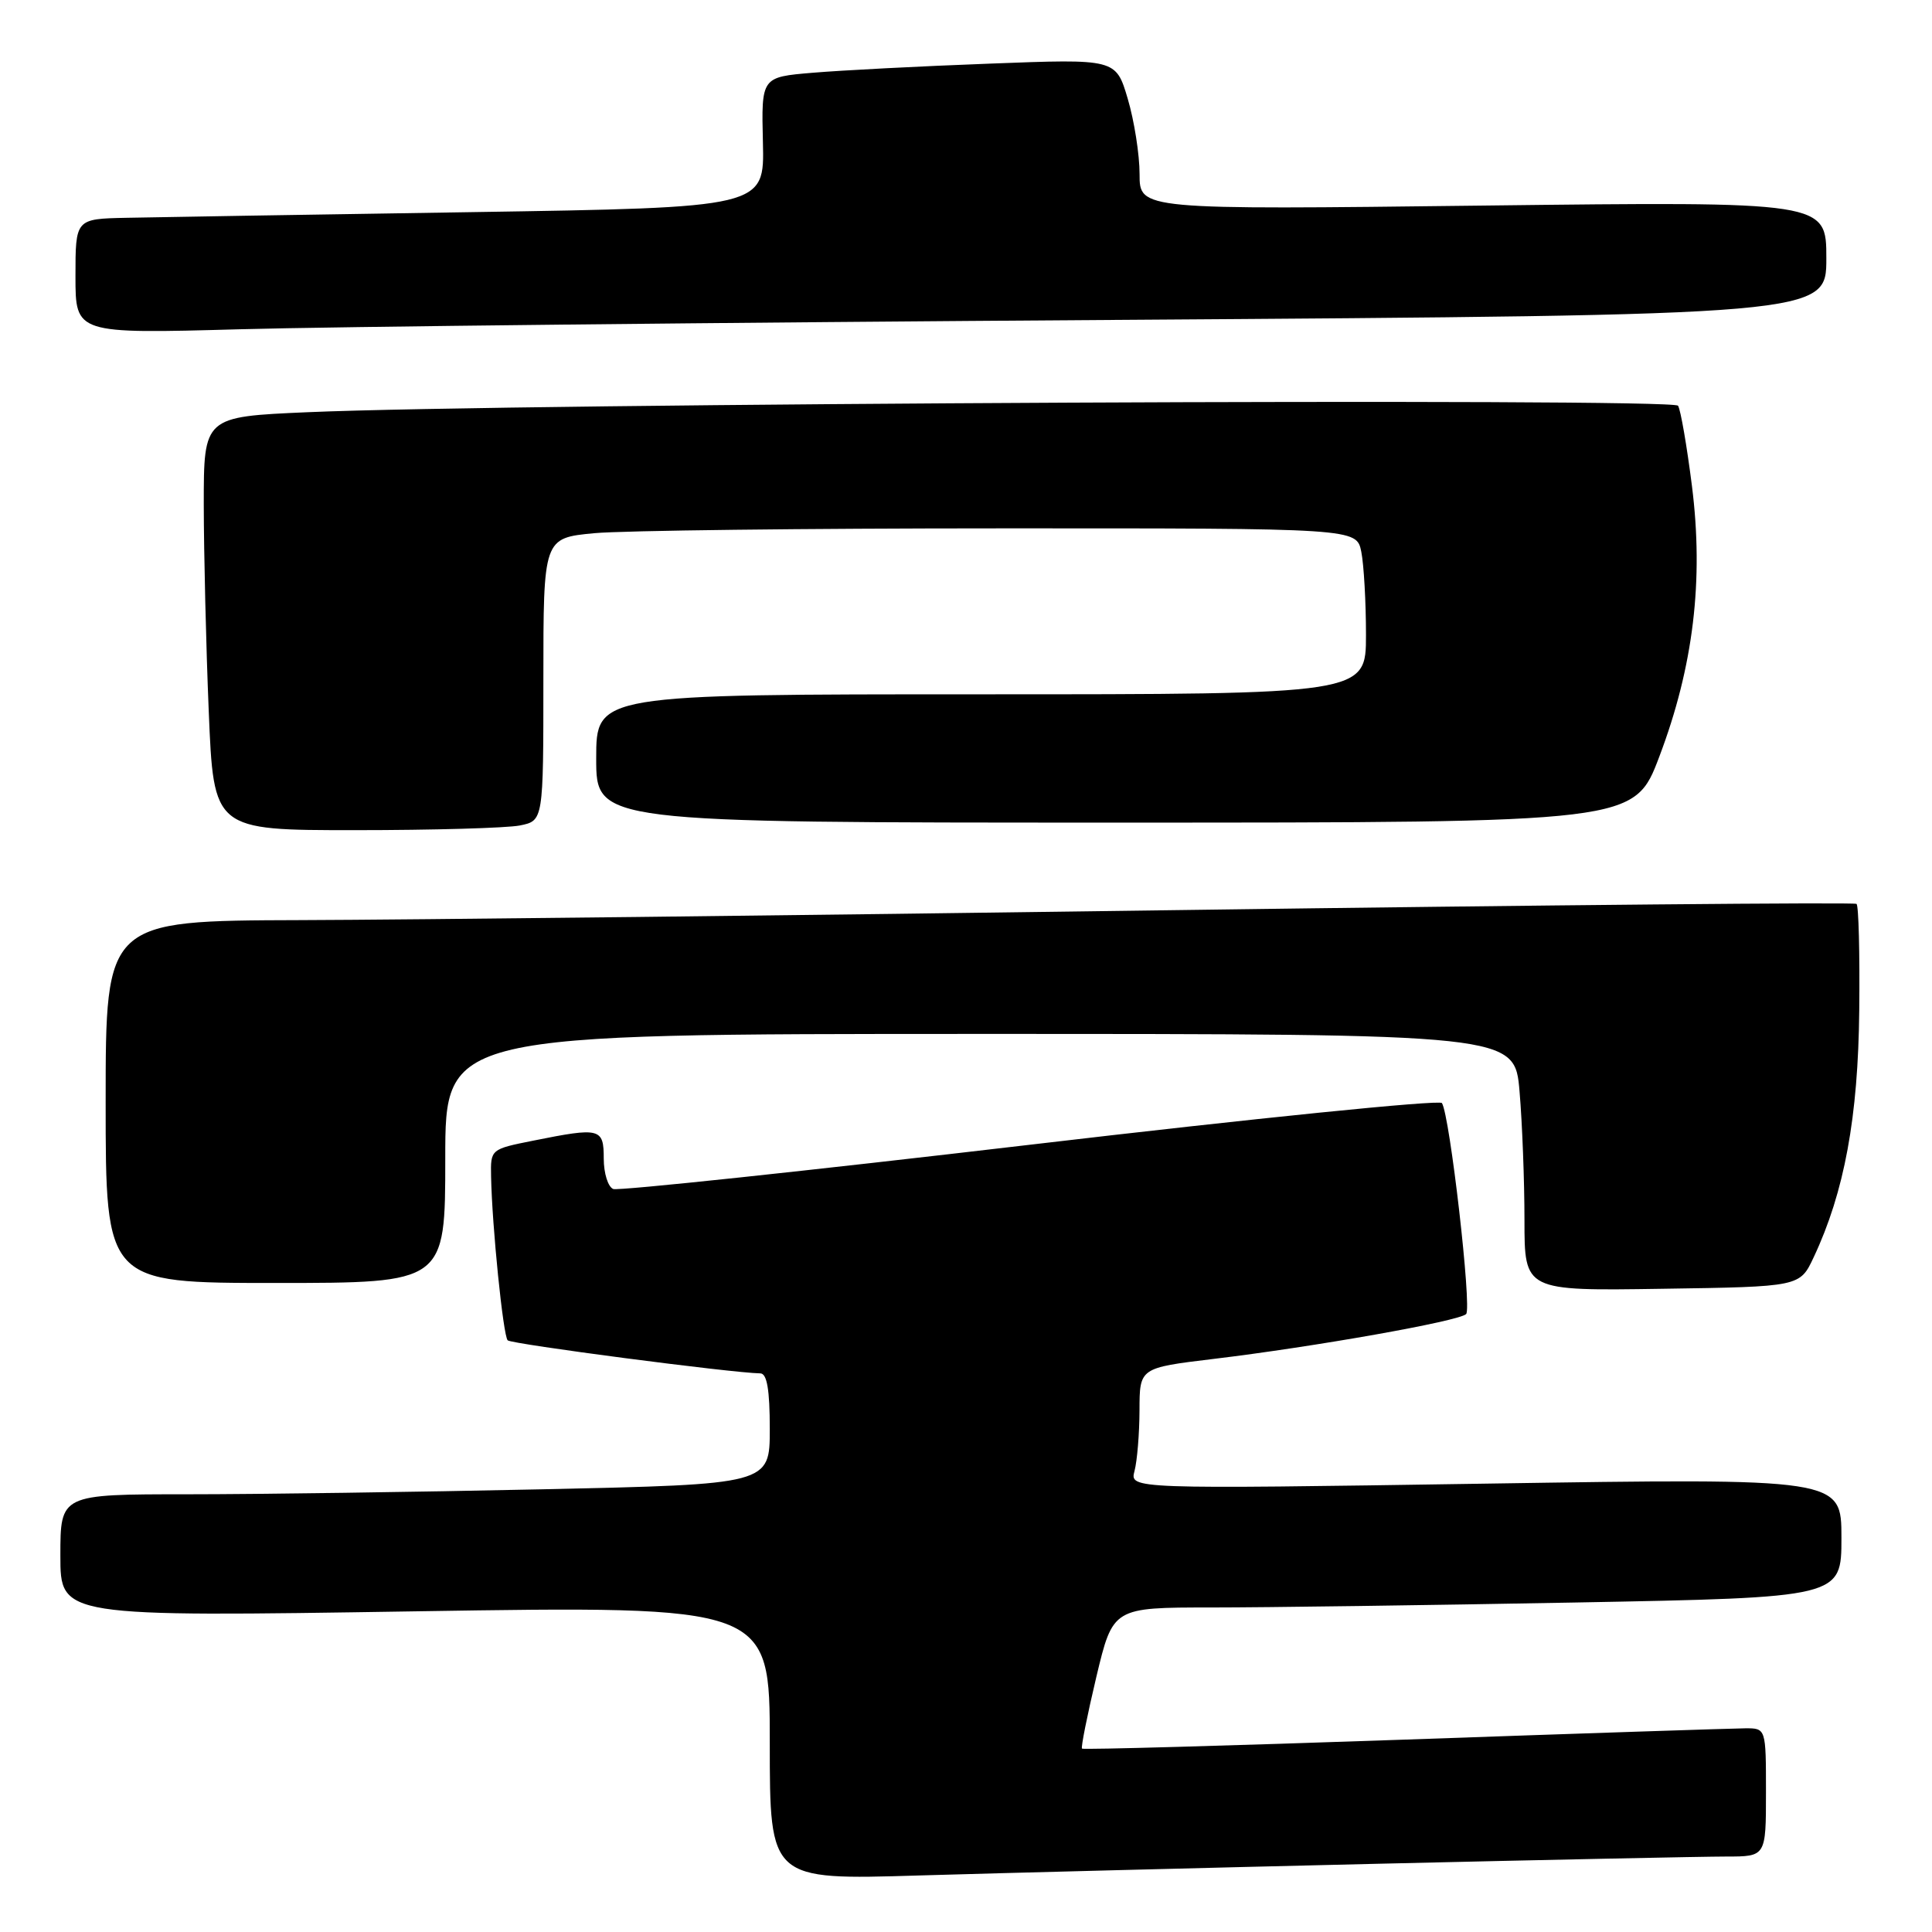 <?xml version="1.0" encoding="UTF-8" standalone="no"?>
<!DOCTYPE svg PUBLIC "-//W3C//DTD SVG 1.1//EN" "http://www.w3.org/Graphics/SVG/1.1/DTD/svg11.dtd" >
<svg xmlns="http://www.w3.org/2000/svg" xmlns:xlink="http://www.w3.org/1999/xlink" version="1.1" viewBox="0 0 256 256">
 <g >
 <path fill="currentColor"
d=" M 182.50 246.96 C 205.05 246.43 225.86 246.00 228.75 246.00 C 234.00 246.00 234.00 246.00 234.00 237.50 C 234.00 229.00 234.00 229.00 231.25 229.01 C 229.74 229.02 209.41 229.69 186.08 230.51 C 162.75 231.32 143.53 231.86 143.37 231.70 C 143.21 231.54 144.07 227.27 145.27 222.20 C 147.47 213.00 147.47 213.00 160.49 213.00 C 167.64 213.00 189.36 212.70 208.75 212.34 C 244.00 211.68 244.00 211.68 244.00 203.77 C 244.00 195.86 244.00 195.86 196.84 196.59 C 149.69 197.31 149.69 197.31 150.33 194.91 C 150.68 193.58 150.98 189.97 150.99 186.87 C 151.00 181.25 151.00 181.25 160.75 180.07 C 174.18 178.46 193.34 175.06 194.27 174.12 C 195.05 173.35 192.11 147.74 191.06 146.16 C 190.75 145.70 166.21 148.18 136.51 151.68 C 106.82 155.17 81.96 157.81 81.26 157.55 C 80.57 157.28 80.00 155.47 80.00 153.53 C 80.00 149.47 79.54 149.36 70.67 151.14 C 65.01 152.27 65.00 152.28 65.07 155.89 C 65.20 162.49 66.67 177.00 67.27 177.60 C 67.76 178.10 96.97 181.92 100.75 181.98 C 101.63 181.99 102.00 184.15 102.00 189.34 C 102.00 196.68 102.00 196.68 71.84 197.34 C 55.25 197.70 34.10 198.00 24.84 198.00 C 8.00 198.00 8.00 198.00 8.00 206.13 C 8.00 214.25 8.00 214.25 55.00 213.51 C 102.00 212.77 102.00 212.77 102.00 230.94 C 102.00 249.11 102.00 249.11 121.75 248.51 C 132.61 248.19 159.95 247.49 182.50 246.96 Z  M 240.32 166.60 C 244.39 157.96 246.22 148.02 246.36 133.84 C 246.44 126.33 246.28 119.99 246.00 119.77 C 245.72 119.54 205.00 119.92 155.50 120.60 C 106.00 121.29 53.91 121.88 39.75 121.92 C 14.00 122.00 14.00 122.00 14.00 146.00 C 14.00 170.00 14.00 170.00 36.50 170.00 C 59.00 170.00 59.00 170.00 59.00 153.50 C 59.00 137.00 59.00 137.00 129.85 137.00 C 200.71 137.00 200.71 137.00 201.35 144.65 C 201.71 148.86 202.00 156.52 202.00 161.67 C 202.00 171.05 202.00 171.05 220.24 170.77 C 238.49 170.50 238.49 170.50 240.32 166.60 Z  M 68.88 109.38 C 72.00 108.75 72.00 108.75 72.00 90.02 C 72.00 71.29 72.00 71.29 78.75 70.65 C 82.46 70.30 106.71 70.01 132.62 70.01 C 179.75 70.00 179.75 70.00 180.38 73.12 C 180.72 74.84 181.00 79.79 181.00 84.12 C 181.00 92.00 181.00 92.00 130.00 92.00 C 79.00 92.00 79.00 92.00 79.00 100.50 C 79.00 109.00 79.00 109.00 147.78 109.00 C 216.56 109.00 216.56 109.00 219.87 100.25 C 224.39 88.31 225.77 76.89 224.19 64.38 C 223.52 59.10 222.70 54.32 222.35 53.76 C 221.70 52.71 67.78 53.44 40.75 54.62 C 27.00 55.22 27.00 55.22 27.00 66.86 C 27.01 73.26 27.30 85.59 27.66 94.25 C 28.31 110.00 28.31 110.00 47.03 110.00 C 57.33 110.00 67.16 109.72 68.88 109.38 Z  M 147.75 42.39 C 242.00 41.75 242.00 41.75 242.00 34.23 C 242.00 26.70 242.00 26.70 196.50 27.24 C 151.00 27.79 151.00 27.79 151.00 23.08 C 151.00 20.48 150.29 15.98 149.43 13.08 C 147.86 7.79 147.86 7.79 131.18 8.43 C 122.01 8.77 111.44 9.32 107.69 9.64 C 100.88 10.21 100.88 10.21 101.09 18.86 C 101.30 27.50 101.30 27.50 62.40 28.11 C 41.00 28.44 20.46 28.78 16.75 28.86 C 10.00 29.00 10.00 29.00 10.00 36.62 C 10.00 44.23 10.00 44.23 31.75 43.63 C 43.71 43.29 95.91 42.73 147.75 42.39 Z "/>
</g>
</svg>